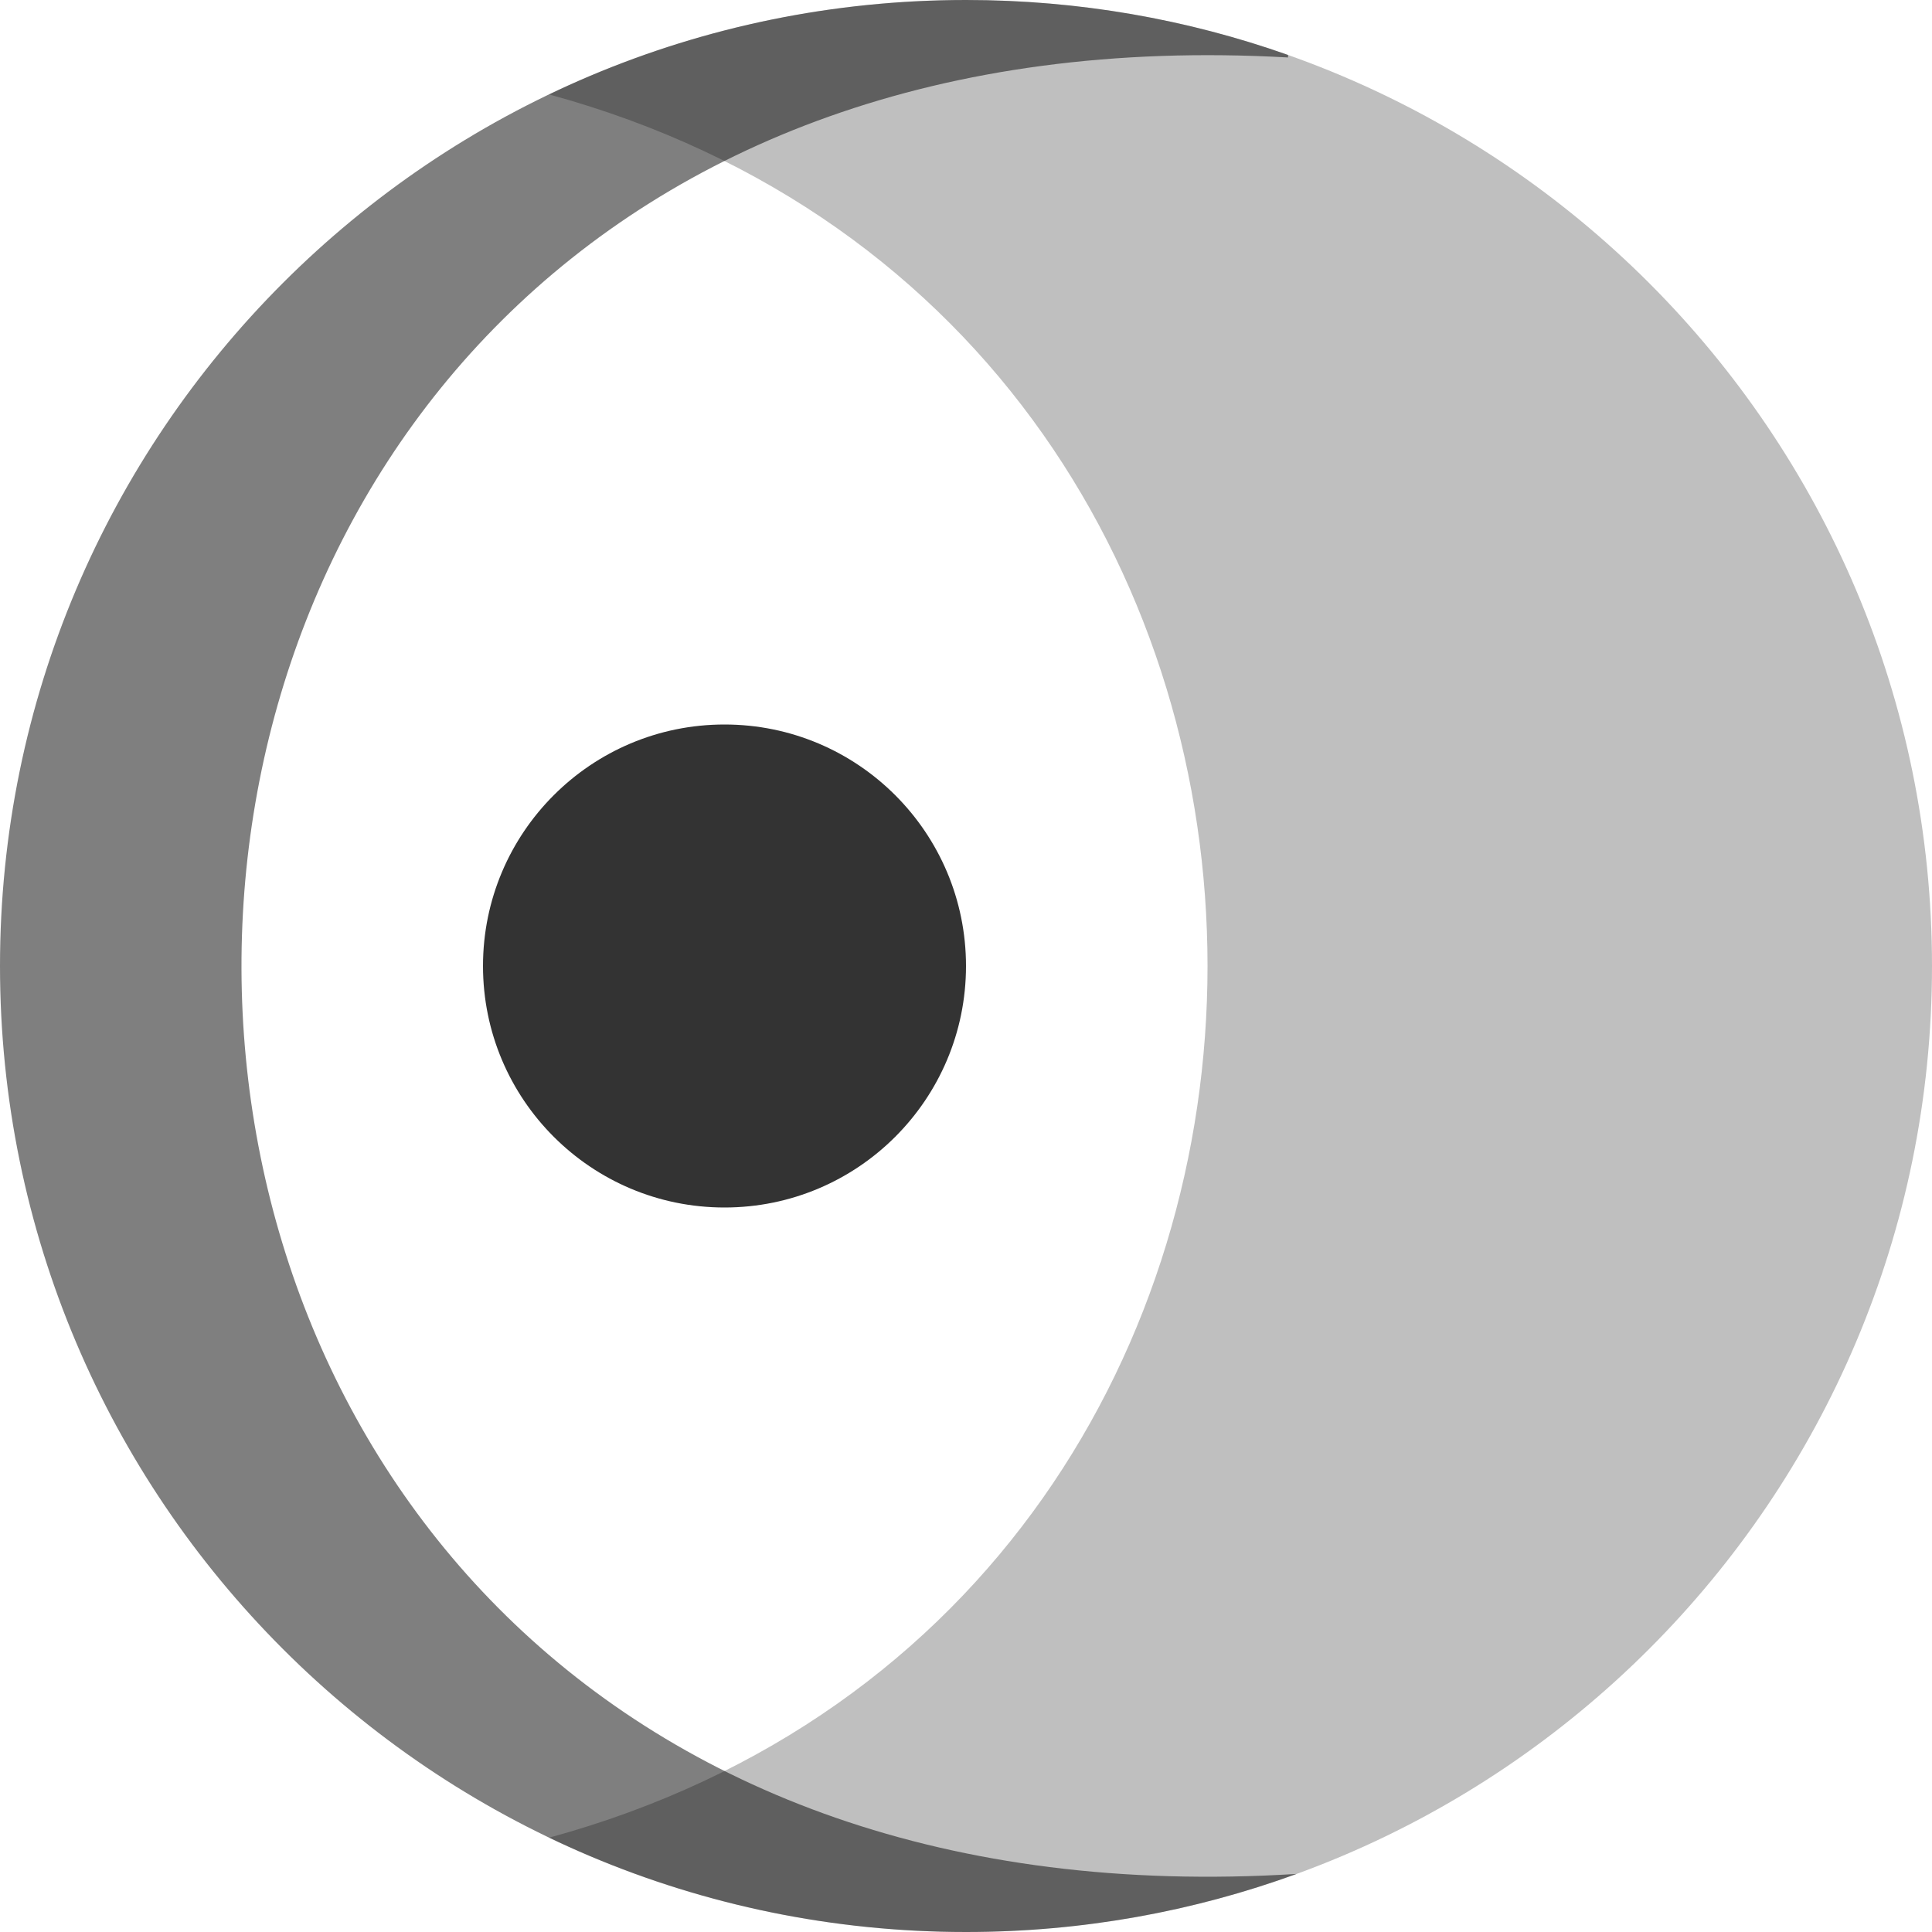 <svg xmlns="http://www.w3.org/2000/svg" fill="currentColor" width="32" height="32" viewBox="0 0 16 16">
        <circle opacity="0.8" cx="6" cy="8" r="2"></circle>
        <path opacity="0.25" d="M8 0C6.763 0 5.592 0.281 4.547 0.782c7.271 1.982 7.271 12.454 0 14.437C5.592 15.72 6.763 16 8 16c4.418 0 8-3.582 8-8s-3.582-8-8-8z"></path>
        <path opacity="0.5" transform="matrix(1, 0, 0, -1, 0, 16)" d="M10.738 0.481C9.884 0.17 8.962 0 8 0 3.582 0 0 3.582 0 8s3.582 8 8 8c0.935 0 1.833-0.16 2.667-0.455l0-0.021C-0.913 16.179-0.889-0.245 10.738 0.481z"></path>
      </svg>
